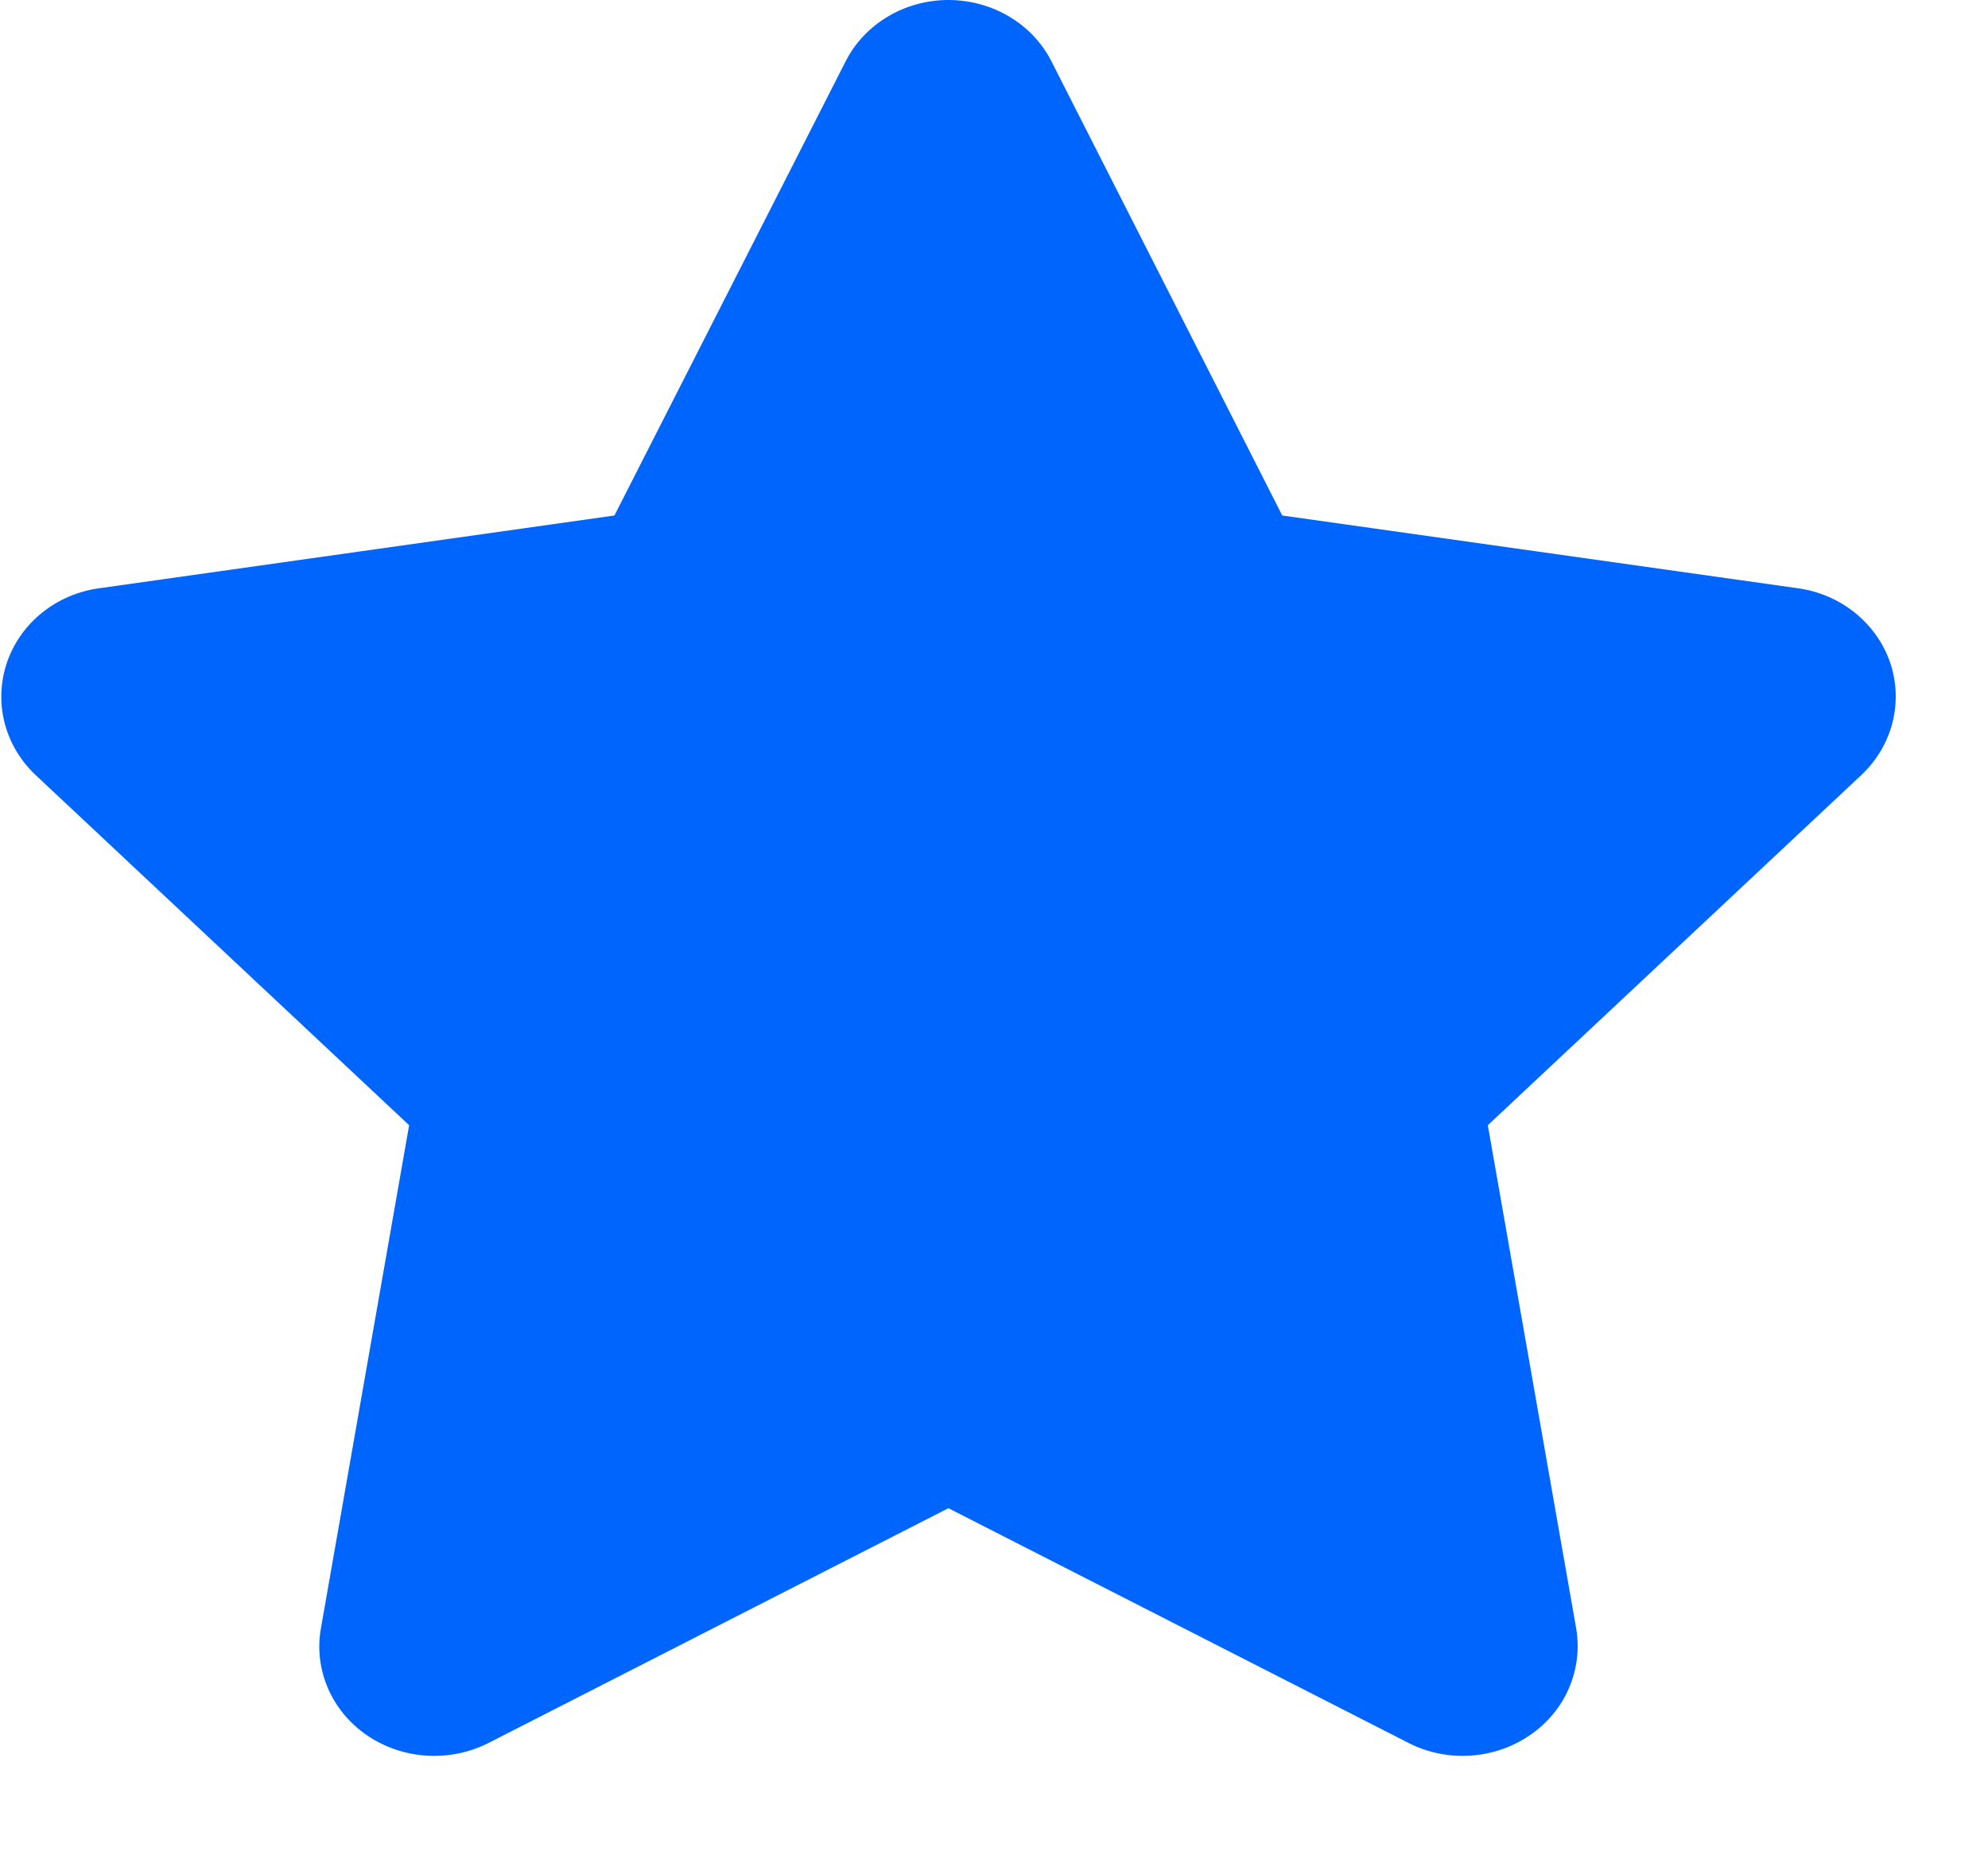 <?xml version="1.0" encoding="UTF-8" standalone="no"?><svg width='15' height='14' viewBox='0 0 15 14' fill='none' xmlns='http://www.w3.org/2000/svg'>
<path d='M9.675 3.89L13.565 4.439C13.887 4.483 14.158 4.7 14.261 4.998C14.363 5.298 14.28 5.624 14.047 5.846L11.226 8.491L11.892 12.284C11.946 12.595 11.814 12.91 11.543 13.094C11.275 13.278 10.921 13.301 10.631 13.154L7.156 11.381L3.683 13.154C3.391 13.301 3.036 13.278 2.768 13.094C2.5 12.91 2.365 12.595 2.422 12.284L3.087 8.491L0.266 5.846C0.033 5.624 -0.049 5.298 0.053 4.998C0.155 4.7 0.425 4.483 0.749 4.439L4.636 3.89L6.379 0.466C6.522 0.181 6.825 0 7.156 0C7.488 0 7.792 0.181 7.935 0.466L9.675 3.89Z' fill='#0065FC'/>
</svg>
